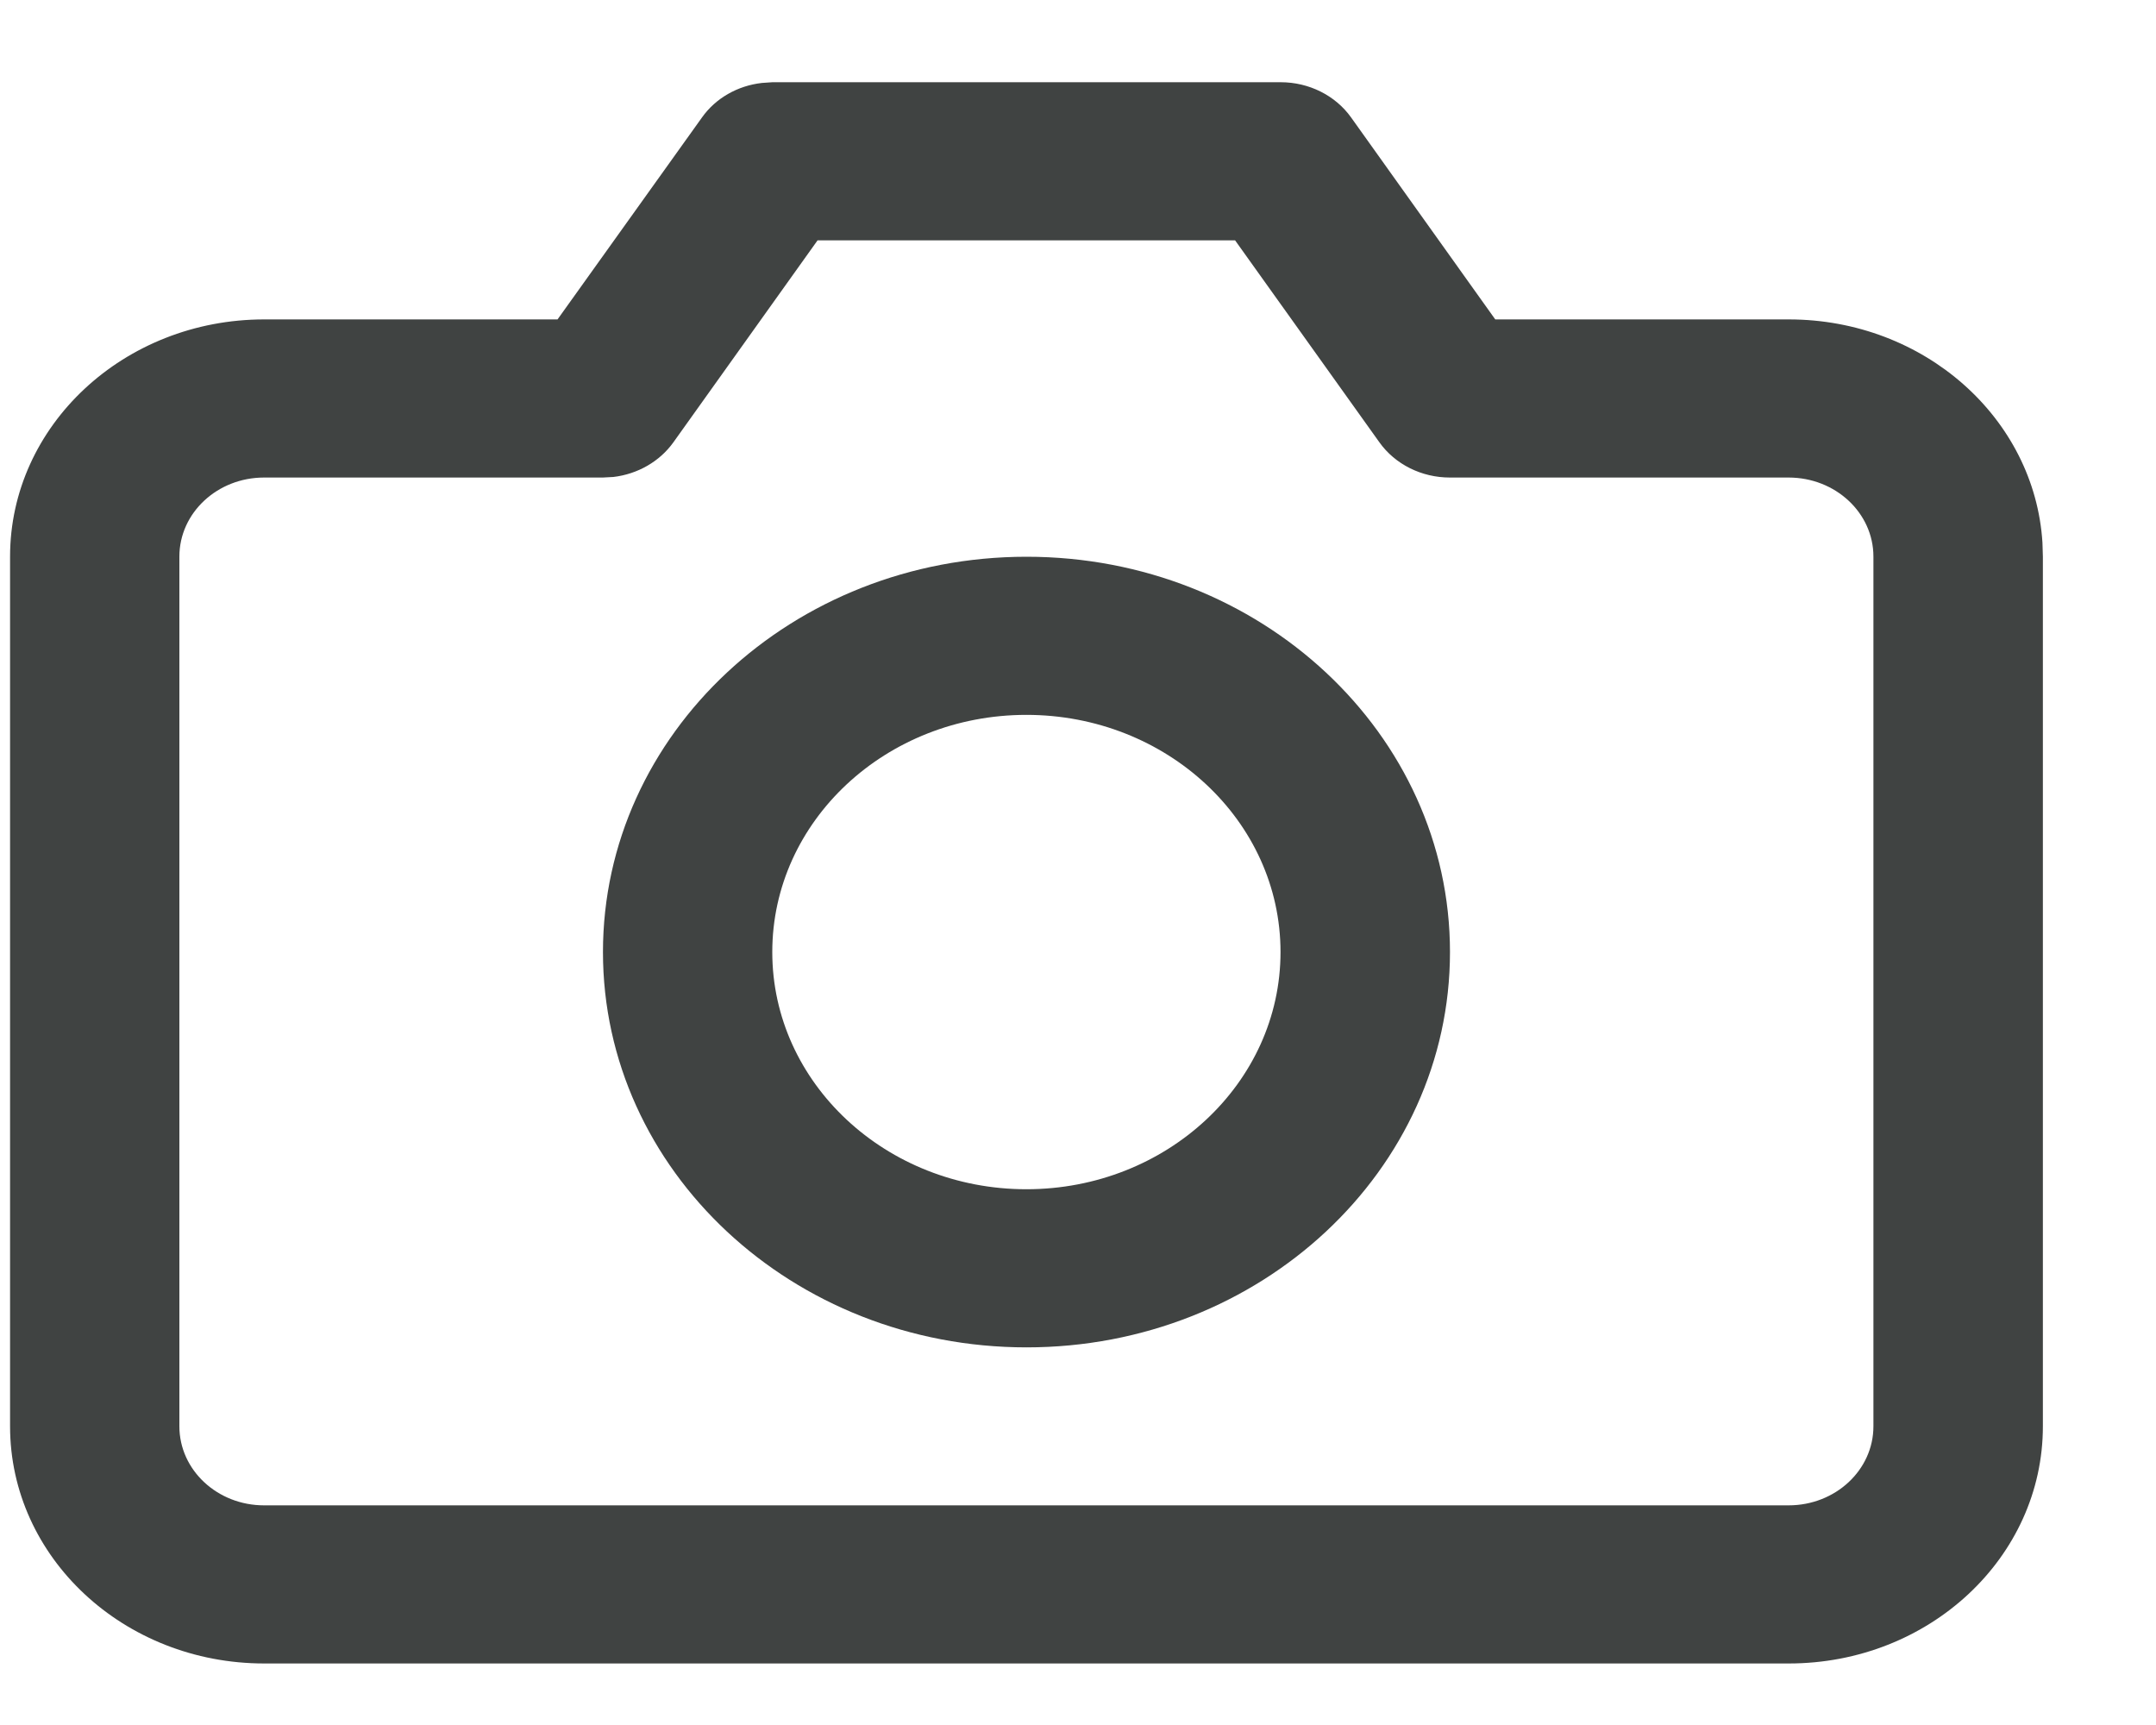 <svg width="15" height="12" viewBox="0 0 15 12" fill="none" xmlns="http://www.w3.org/2000/svg">
<path fill-rule="evenodd" clip-rule="evenodd" d="M5.374 0.572L5.301 0.577C5.132 0.596 4.979 0.683 4.884 0.817L3.879 2.222H1.838C0.862 2.222 0.07 2.961 0.07 3.872V9.922C0.07 10.834 0.862 11.572 1.838 11.572H12.445C13.422 11.572 14.213 10.834 14.213 9.922V3.872L14.21 3.775C14.156 2.909 13.387 2.222 12.445 2.222H10.403L9.4 0.817C9.291 0.664 9.107 0.572 8.91 0.572H5.374ZM5.688 1.672H8.593L9.597 3.077C9.706 3.23 9.89 3.322 10.087 3.322H12.444C12.77 3.322 13.034 3.568 13.034 3.872V9.922C13.034 10.226 12.77 10.472 12.444 10.472H1.837C1.512 10.472 1.248 10.226 1.248 9.922V3.872C1.248 3.568 1.512 3.322 1.837 3.322H4.194L4.268 3.318C4.436 3.298 4.589 3.211 4.685 3.077L5.688 1.672ZM7.142 3.873C5.514 3.873 4.195 5.104 4.195 6.623C4.195 8.142 5.514 9.373 7.142 9.373C8.769 9.373 10.088 8.142 10.088 6.623C10.088 5.104 8.769 3.873 7.142 3.873ZM7.141 4.973C8.117 4.973 8.909 5.711 8.909 6.623C8.909 7.534 8.117 8.273 7.141 8.273C6.165 8.273 5.373 7.534 5.373 6.623C5.373 5.711 6.165 4.973 7.141 4.973Z" fill="#404342"/>
</svg>
